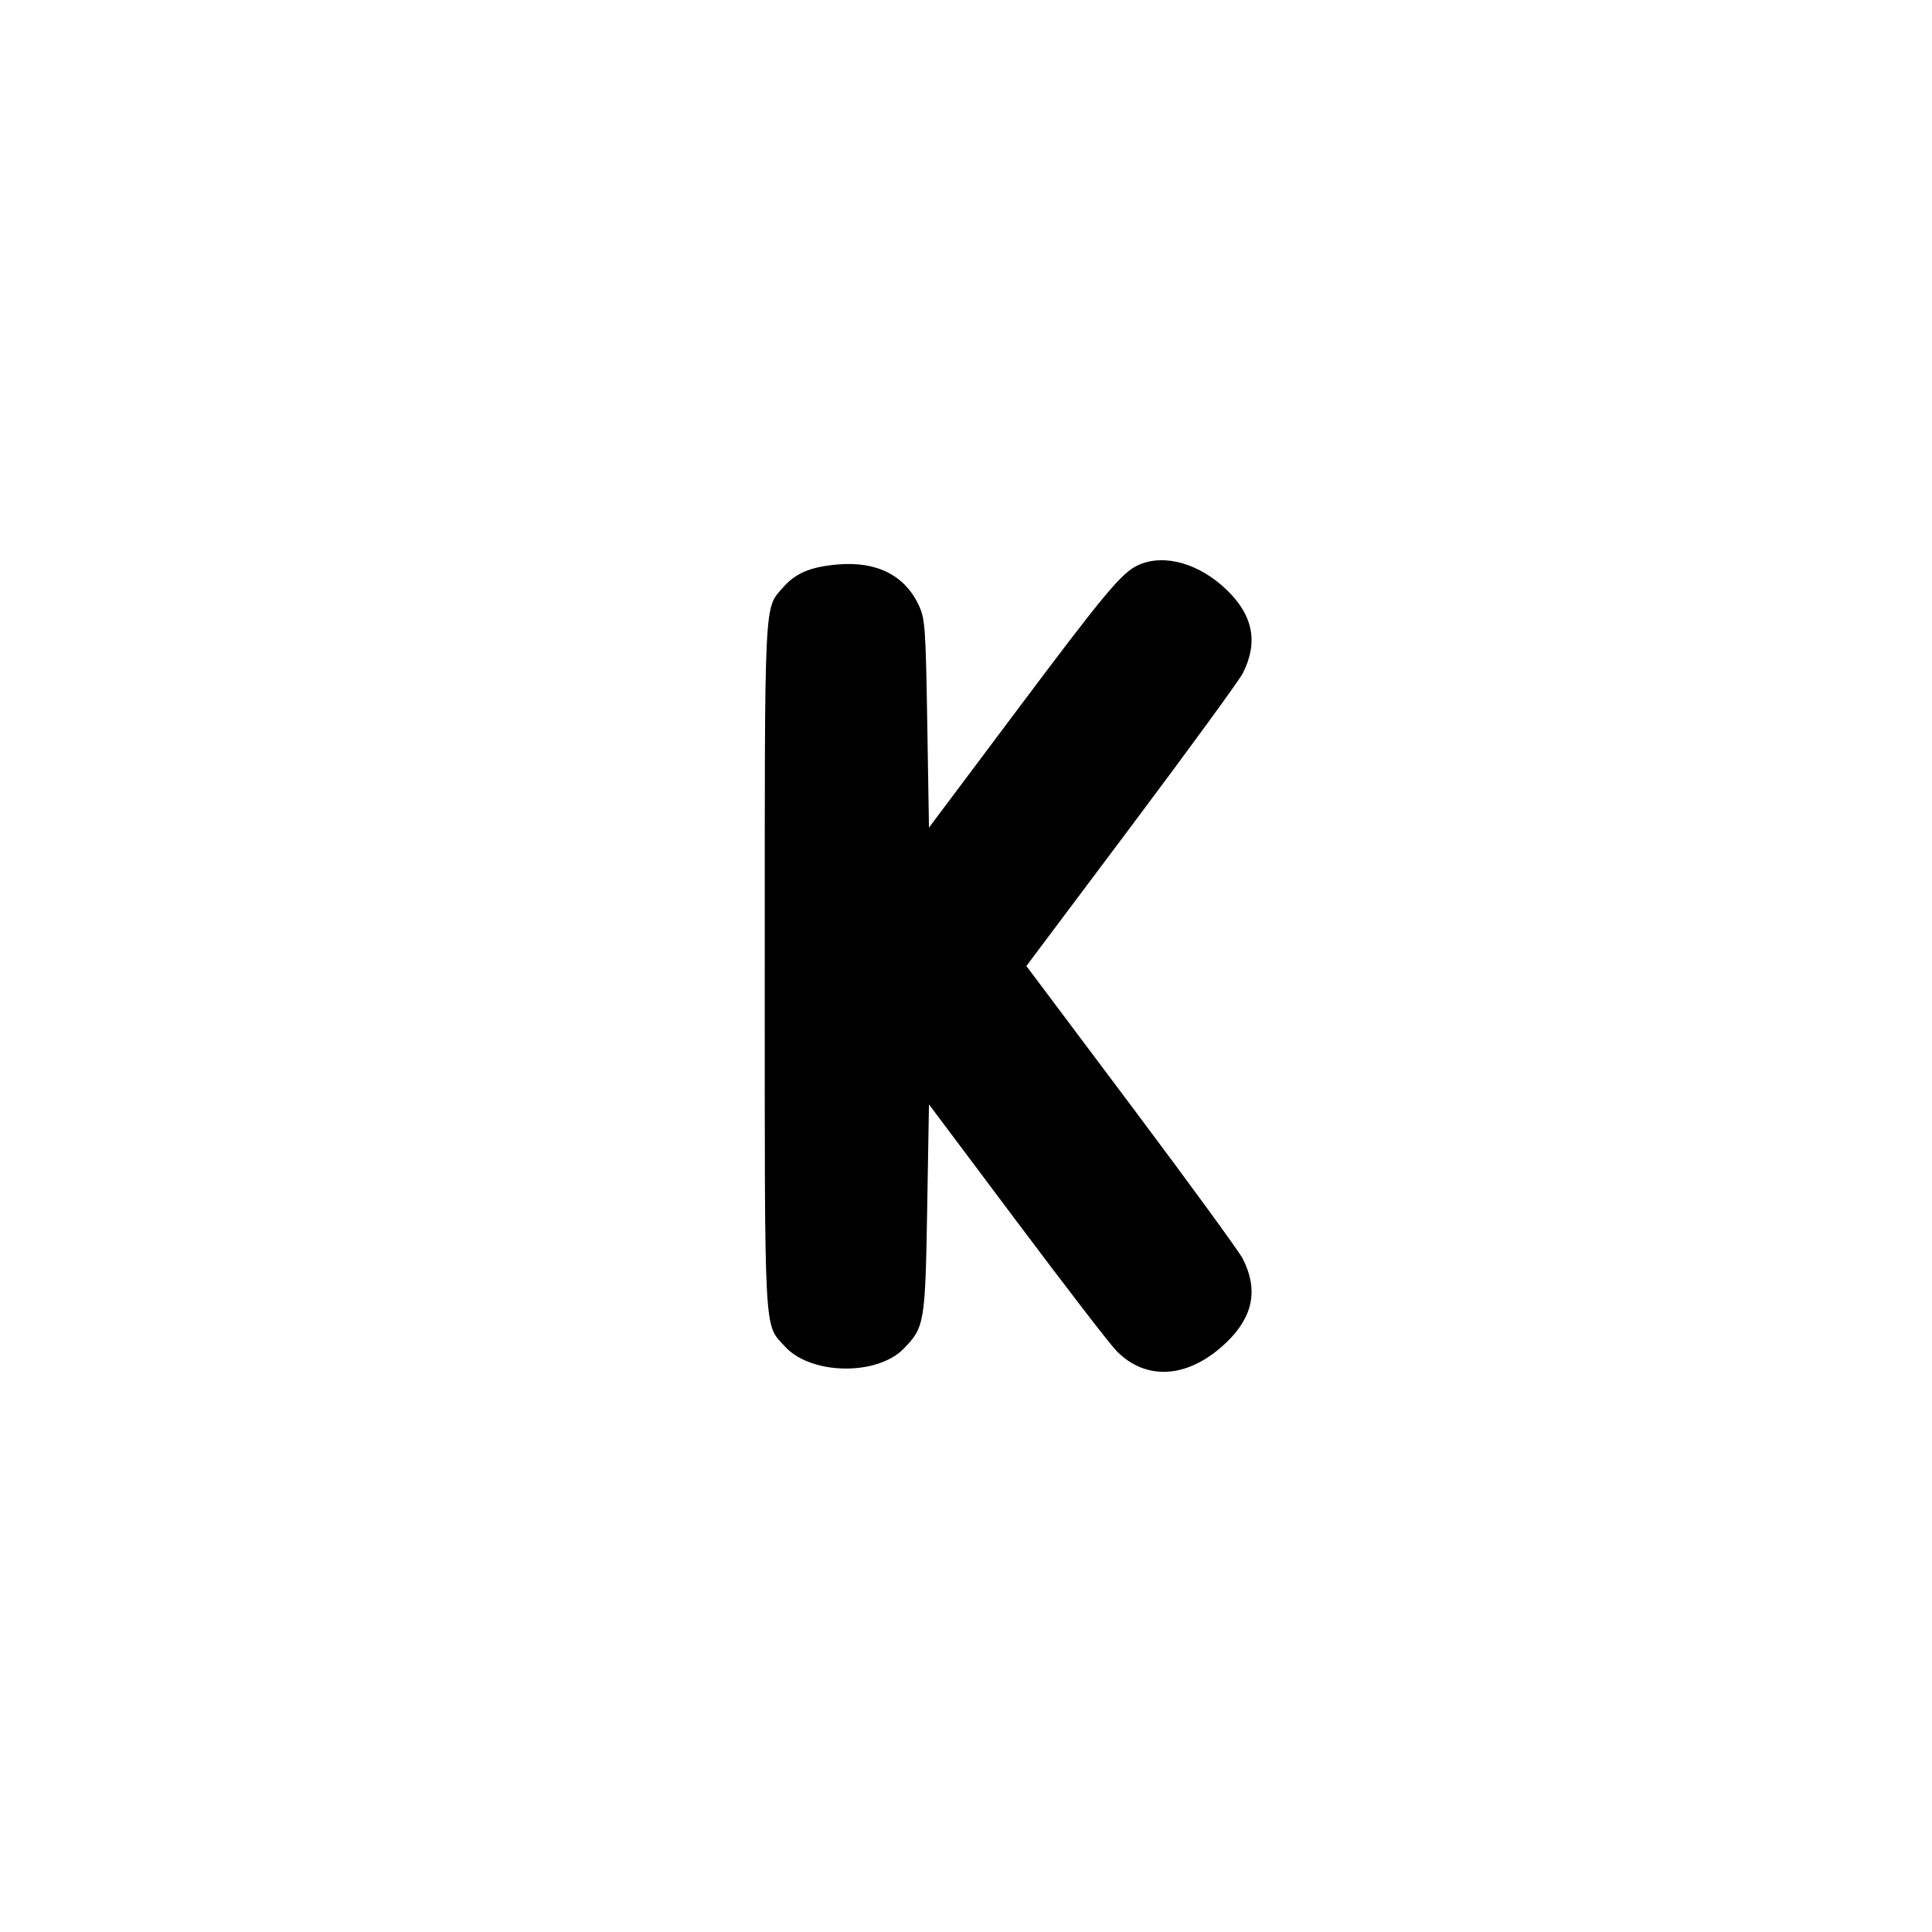 <svg xmlns="http://www.w3.org/2000/svg" width="24" height="24" viewBox="0 0 24 24" fill="none" stroke="currentColor" stroke-width="2" stroke-linecap="round" stroke-linejoin="round" class="icon icon-tabler icons-tabler-outline icon-tabler-letter-k-small"><path d="M14.146 7.017 C 13.939 7.108,13.736 7.351,12.633 8.823 L 11.540 10.281 11.519 8.991 C 11.499 7.789,11.492 7.688,11.414 7.520 C 11.241 7.147,10.890 6.970,10.407 7.012 C 10.071 7.041,9.885 7.118,9.730 7.295 C 9.490 7.568,9.500 7.358,9.500 12.000 C 9.500 16.683,9.487 16.435,9.749 16.725 C 10.071 17.081,10.896 17.095,11.229 16.751 C 11.485 16.486,11.494 16.433,11.518 15.009 L 11.540 13.719 12.630 15.173 C 13.230 15.974,13.786 16.696,13.867 16.779 C 14.240 17.163,14.770 17.123,15.236 16.675 C 15.568 16.356,15.633 16.019,15.438 15.636 C 15.392 15.546,14.768 14.691,14.052 13.736 L 12.750 12.000 14.052 10.264 C 14.768 9.309,15.392 8.454,15.438 8.364 C 15.633 7.981,15.568 7.644,15.236 7.325 C 14.896 6.999,14.464 6.876,14.146 7.017 " stroke="none" fill="black" fill-rule="evenodd"></path></svg>